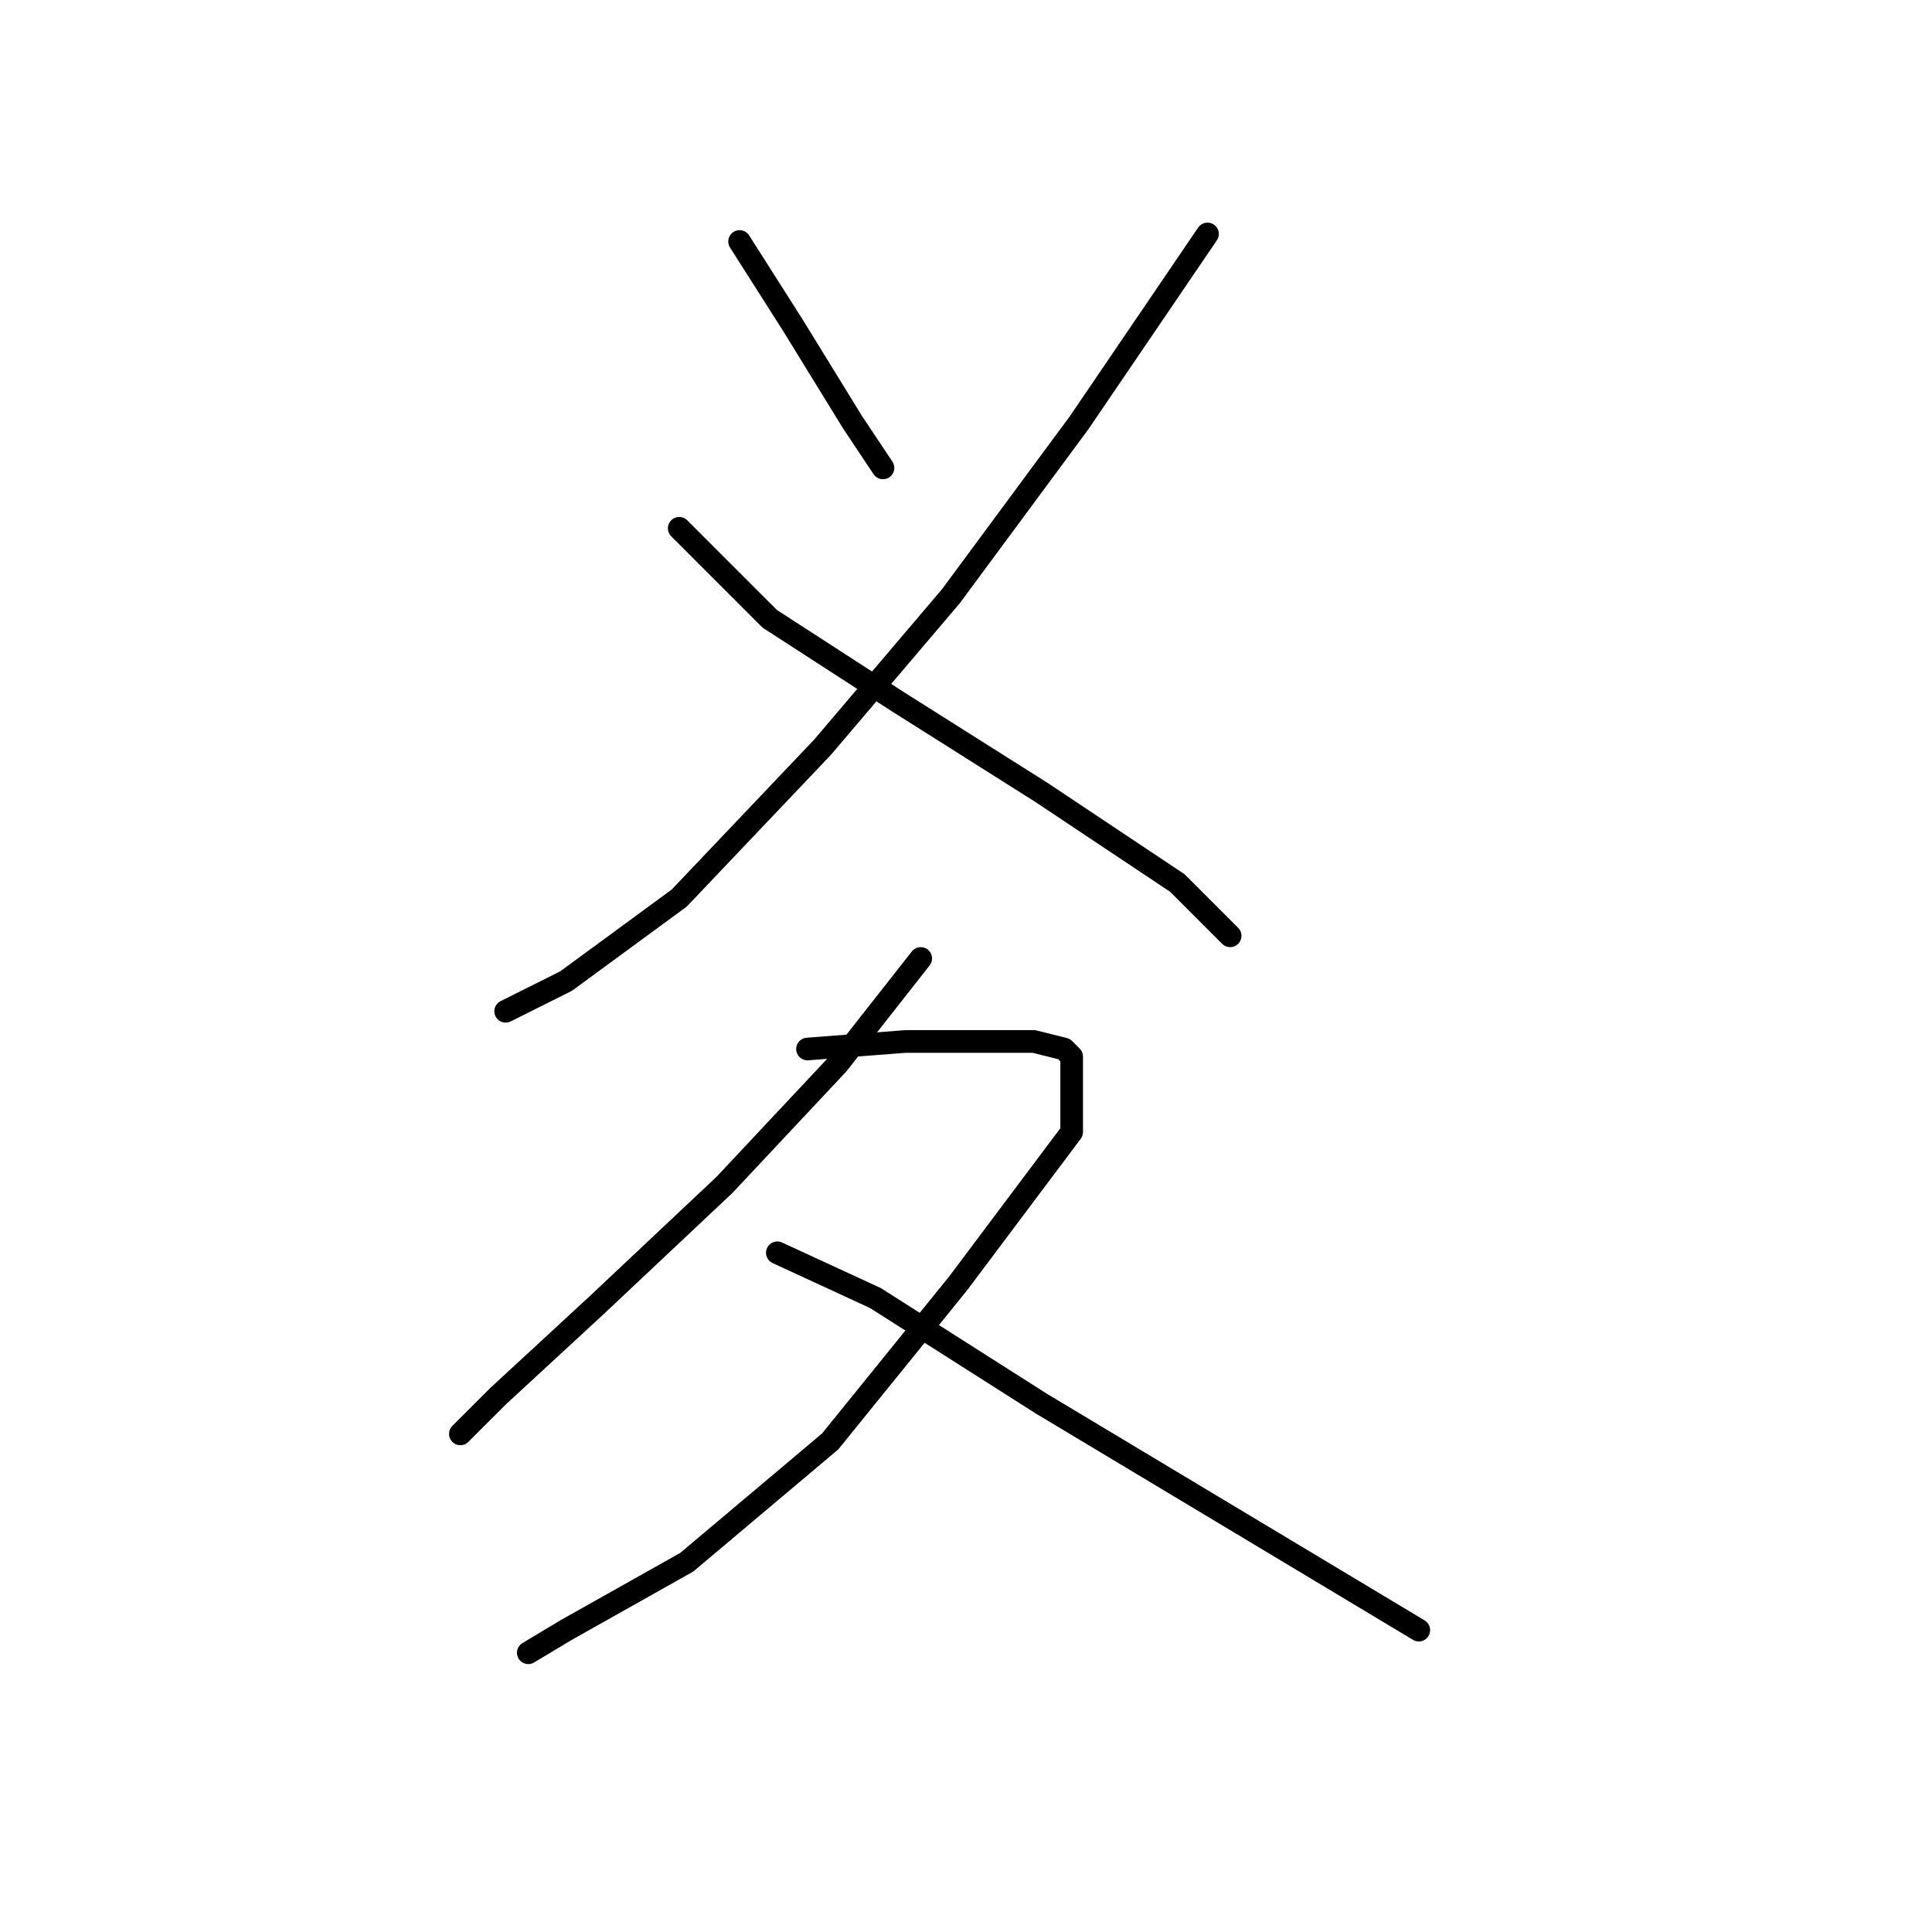 <?xml version="1.0" standalone="no"?>
    <svg width="256" height="256" xmlns="http://www.w3.org/2000/svg" version="1.1">
    <polyline stroke="black" stroke-width="3" stroke-linecap="round" fill="transparent" stroke-linejoin="round" points="98 32 105 43 113 56 117 62 117 62 " />
        <polyline stroke="black" stroke-width="3" stroke-linecap="round" fill="transparent" stroke-linejoin="round" points="160 31 143 56 126 79 109 99 90 119 75 130 67 134 67 134 " />
        <polyline stroke="black" stroke-width="3" stroke-linecap="round" fill="transparent" stroke-linejoin="round" points="90 70 102 82 119 93 138 105 156 117 163 124 163 124 " />
        <polyline stroke="black" stroke-width="3" stroke-linecap="round" fill="transparent" stroke-linejoin="round" points="122 127 111 141 96 157 79 173 66 185 61 190 61 190 " />
        <polyline stroke="black" stroke-width="3" stroke-linecap="round" fill="transparent" stroke-linejoin="round" points="107 139 120 138 127 138 137 138 141 139 142 140 142 150 127 170 110 191 91 207 75 216 70 219 70 219 " />
        <polyline stroke="black" stroke-width="3" stroke-linecap="round" fill="transparent" stroke-linejoin="round" points="103 166 116 172 138 186 163 201 188 216 188 216 " />
        </svg>